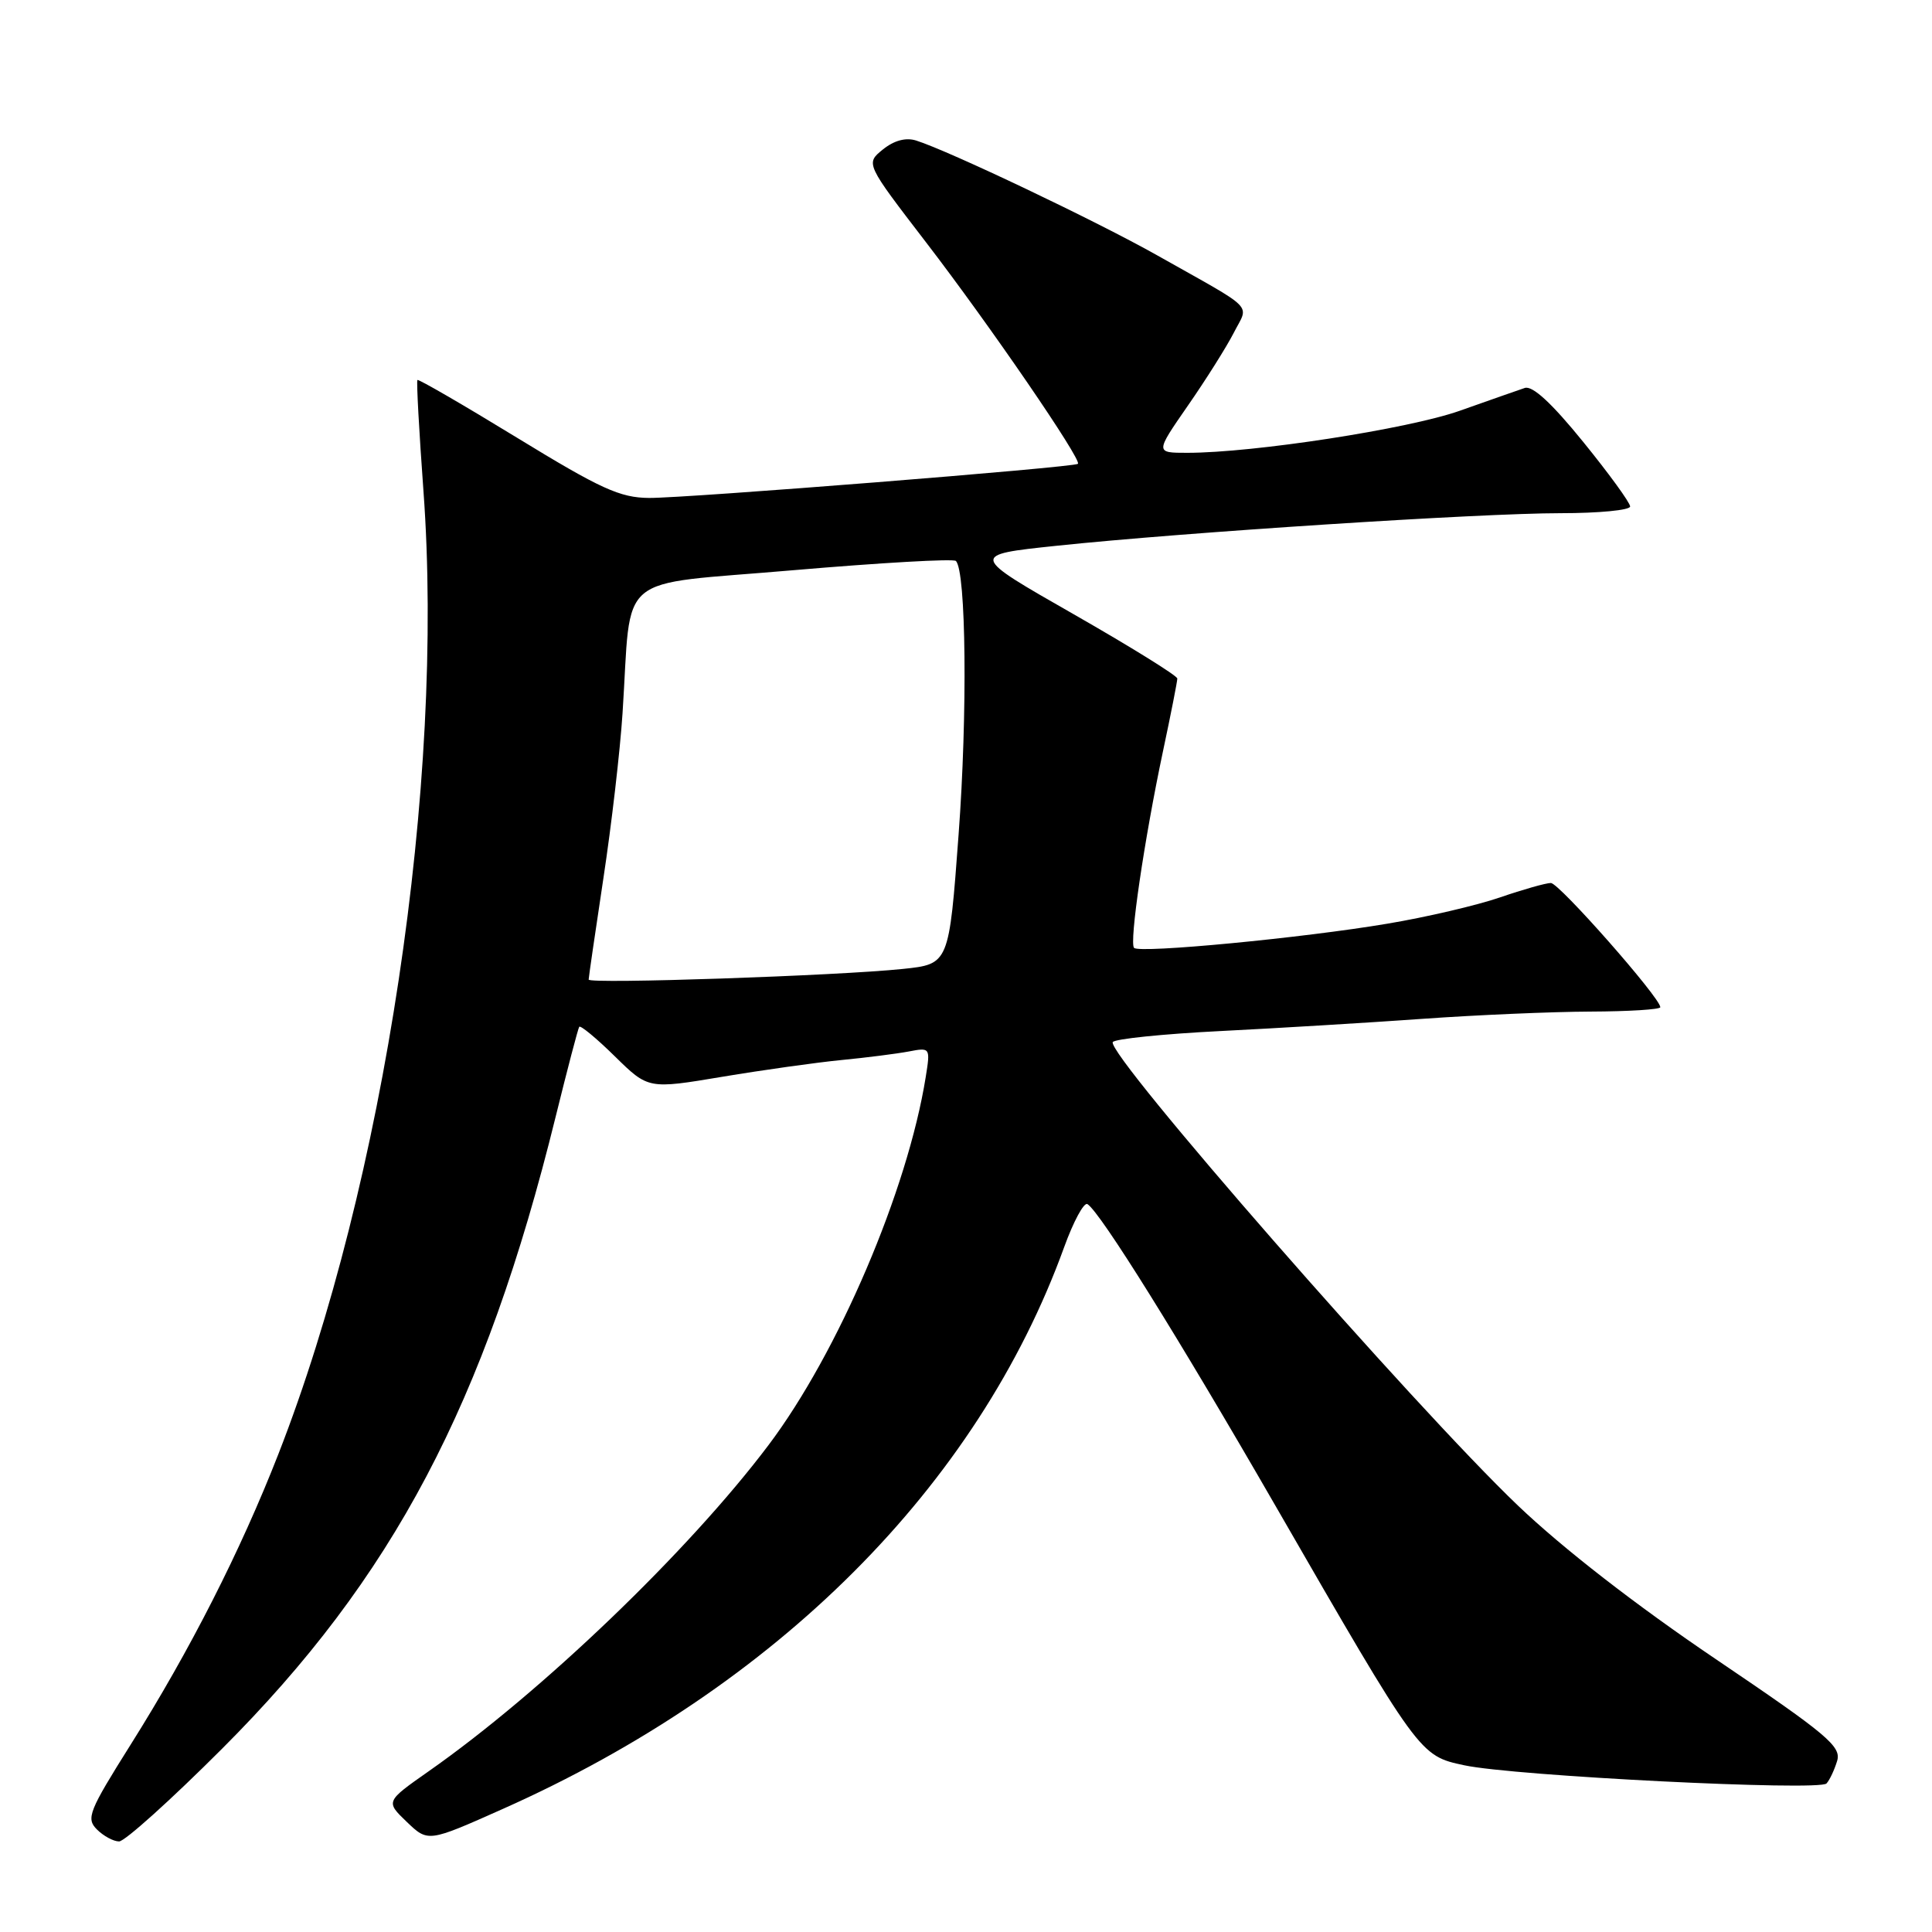 <?xml version="1.0" encoding="UTF-8" standalone="no"?>
<!DOCTYPE svg PUBLIC "-//W3C//DTD SVG 1.1//EN" "http://www.w3.org/Graphics/SVG/1.1/DTD/svg11.dtd" >
<svg xmlns="http://www.w3.org/2000/svg" xmlns:xlink="http://www.w3.org/1999/xlink" version="1.1" viewBox="0 0 256 256">
 <g >
 <path fill="currentColor"
d=" M 29.39 231.75 C 52.08 209.07 64.24 186.04 73.62 148.00 C 75.18 141.68 76.59 136.30 76.75 136.06 C 76.91 135.82 79.04 137.58 81.47 139.97 C 85.90 144.32 85.90 144.32 95.70 142.68 C 101.09 141.78 108.20 140.78 111.50 140.46 C 114.80 140.14 118.80 139.63 120.40 139.33 C 123.27 138.78 123.29 138.81 122.66 142.73 C 120.26 157.71 111.07 179.23 101.82 191.50 C 91.22 205.56 71.77 224.22 56.79 234.71 C 51.09 238.71 51.09 238.71 53.90 241.41 C 56.72 244.11 56.72 244.11 66.61 239.70 C 102.91 223.54 129.54 196.90 141.00 165.27 C 142.24 161.84 143.63 159.27 144.09 159.55 C 145.79 160.61 156.13 177.19 168.99 199.50 C 188.15 232.73 188.08 232.64 194.03 233.91 C 200.62 235.33 241.06 237.35 242.02 236.32 C 242.44 235.87 243.07 234.52 243.43 233.33 C 244.01 231.41 242.12 229.83 227.33 219.83 C 216.78 212.70 207.07 205.16 201.14 199.50 C 187.41 186.39 146.51 139.60 147.45 138.08 C 147.71 137.66 154.13 137.00 161.71 136.62 C 169.30 136.24 181.35 135.51 188.50 135.00 C 195.65 134.49 205.66 134.06 210.75 134.04 C 215.84 134.02 220.00 133.76 220.00 133.46 C 220.00 132.22 206.59 117.00 205.50 117.00 C 204.85 117.00 201.81 117.86 198.76 118.91 C 195.71 119.96 189.00 121.53 183.85 122.39 C 172.66 124.28 151.01 126.35 150.27 125.60 C 149.61 124.94 151.61 111.31 154.10 99.55 C 155.15 94.62 156.00 90.29 156.00 89.91 C 156.00 89.54 149.81 85.70 142.25 81.38 C 128.50 73.53 128.50 73.53 139.98 72.32 C 156.86 70.54 196.12 68.00 206.76 68.00 C 211.84 68.00 216.00 67.60 216.00 67.11 C 216.00 66.61 213.20 62.76 209.78 58.55 C 205.61 53.41 203.05 51.05 202.03 51.41 C 201.19 51.69 197.32 53.05 193.42 54.43 C 186.60 56.84 166.13 60.00 157.31 60.00 C 153.07 60.00 153.07 60.00 157.40 53.75 C 159.79 50.31 162.52 45.97 163.48 44.10 C 165.48 40.16 166.63 41.33 153.31 33.82 C 145.29 29.30 125.72 19.98 121.39 18.62 C 120.02 18.19 118.47 18.61 116.98 19.81 C 114.69 21.67 114.69 21.67 122.69 32.09 C 131.13 43.07 143.39 60.96 142.83 61.46 C 142.31 61.93 90.99 66.01 86.00 65.98 C 82.16 65.95 79.61 64.79 68.54 58.02 C 61.41 53.66 55.46 50.21 55.31 50.35 C 55.17 50.50 55.53 57.12 56.11 65.06 C 58.94 103.61 50.94 156.73 36.88 192.69 C 31.87 205.51 25.15 218.72 17.32 231.16 C 11.77 239.99 11.38 240.95 12.84 242.41 C 13.71 243.28 15.04 244.00 15.78 244.00 C 16.53 244.00 22.65 238.49 29.39 231.75 Z  M 78.00 129.80 C 78.00 129.52 78.88 123.49 79.95 116.40 C 81.03 109.30 82.17 99.45 82.49 94.50 C 83.74 75.47 81.17 77.63 105.07 75.56 C 116.63 74.57 126.34 74.01 126.66 74.33 C 128.02 75.69 128.21 94.62 127.02 110.56 C 125.75 127.75 125.75 127.75 119.62 128.39 C 111.03 129.29 78.00 130.41 78.00 129.80 Z "/>
</g>
</svg>